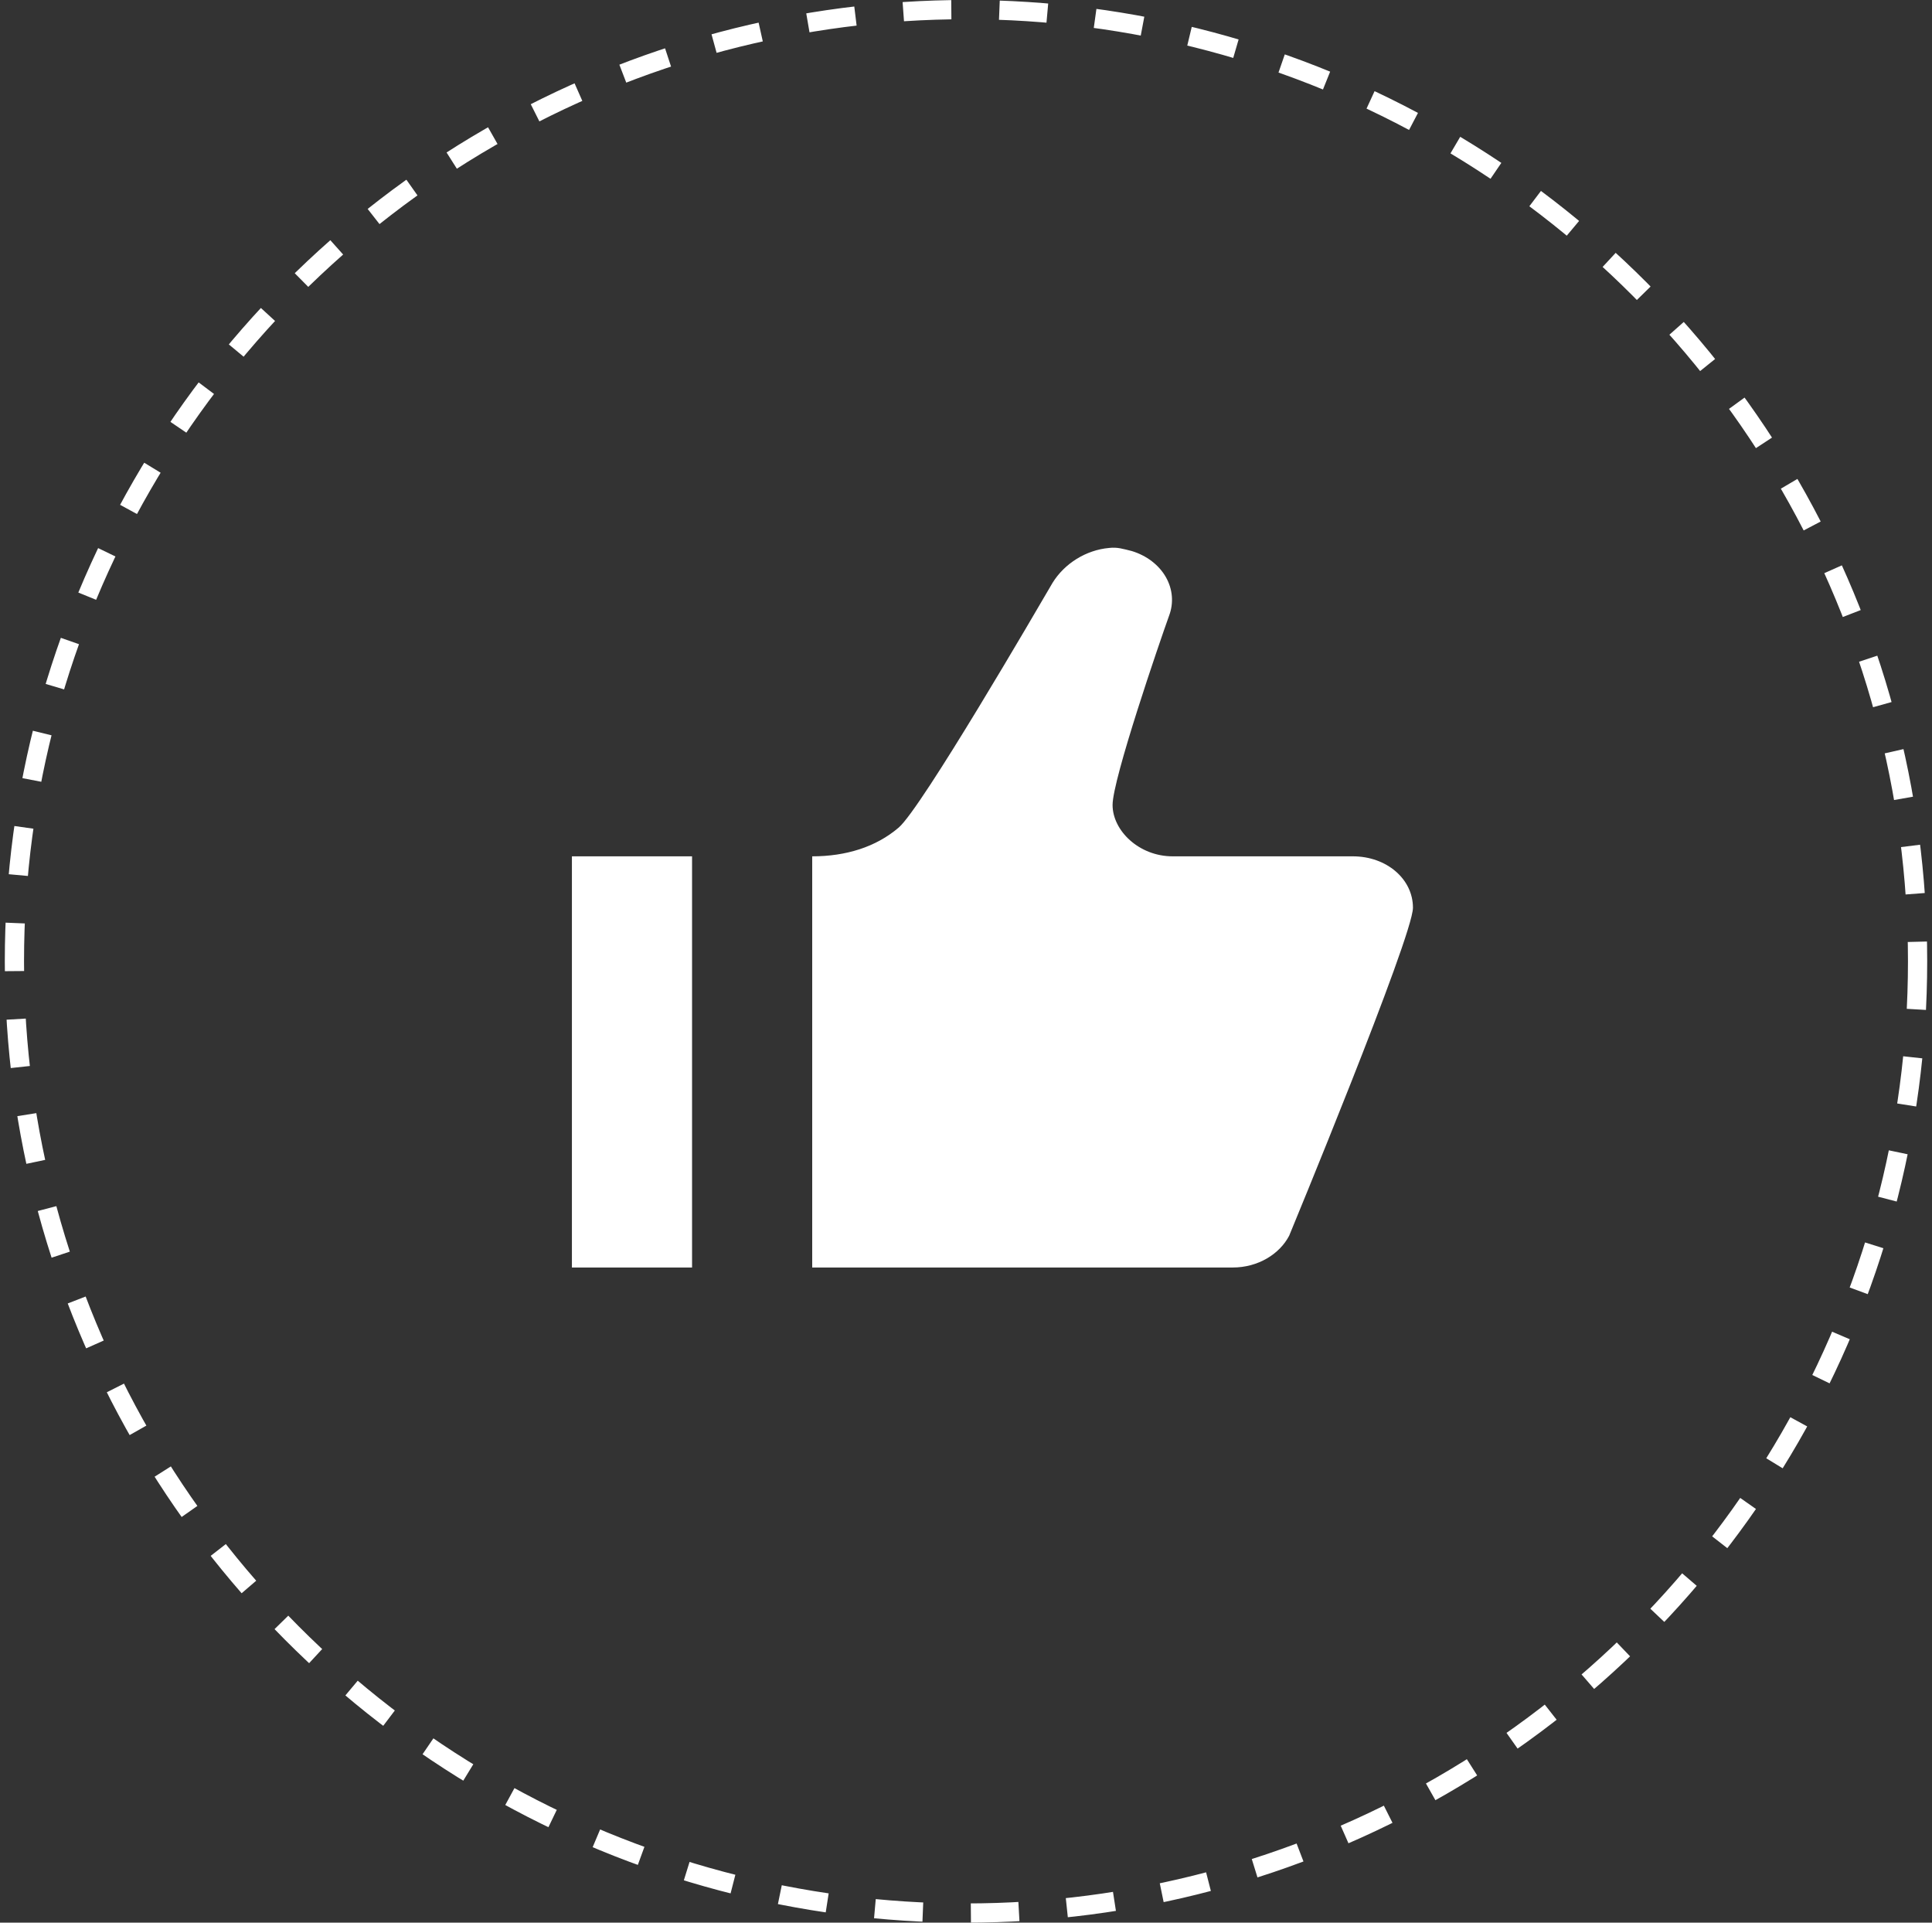 <svg width="201" height="200" viewBox="0 0 201 200" fill="none" xmlns="http://www.w3.org/2000/svg">
<rect x="0" y="0" width="201" height="200" fill="#333333" stroke="none"/>
<g clip-path="url(#clip0_44_37)">
<path d="M115.375 57C113 57.214 110.75 58.604 109.5 60.636C107.875 63.416 95.875 84.053 93.5 86.084C91.125 88.116 88 89.078 84.5 89.078V131.849H128.25C130.875 131.849 133.125 130.459 134.125 128.535C134.125 128.535 147 97.419 147 94.425C147 91.431 144.25 89.078 140.75 89.078H122C118.5 89.078 115.75 86.405 115.75 83.732C115.75 81.059 120.625 66.837 121.625 64.057C122.13 62.724 122.008 61.275 121.284 60.017C120.561 58.759 119.293 57.792 117.75 57.321C116.875 57.107 116.25 56.893 115.375 57ZM59.5 89.078V131.849H72V89.078H59.5Z" fill="white"/>
</g>
<circle cx="100.5" cy="100" r="99" stroke="white" stroke-width="2" stroke-dasharray="5 5"/>
<defs>
<clipPath id="clip0_44_37">
<rect width="100" height="85.542" fill="white" transform="translate(59.5 57)"/>
</clipPath>
</defs>
</svg>
